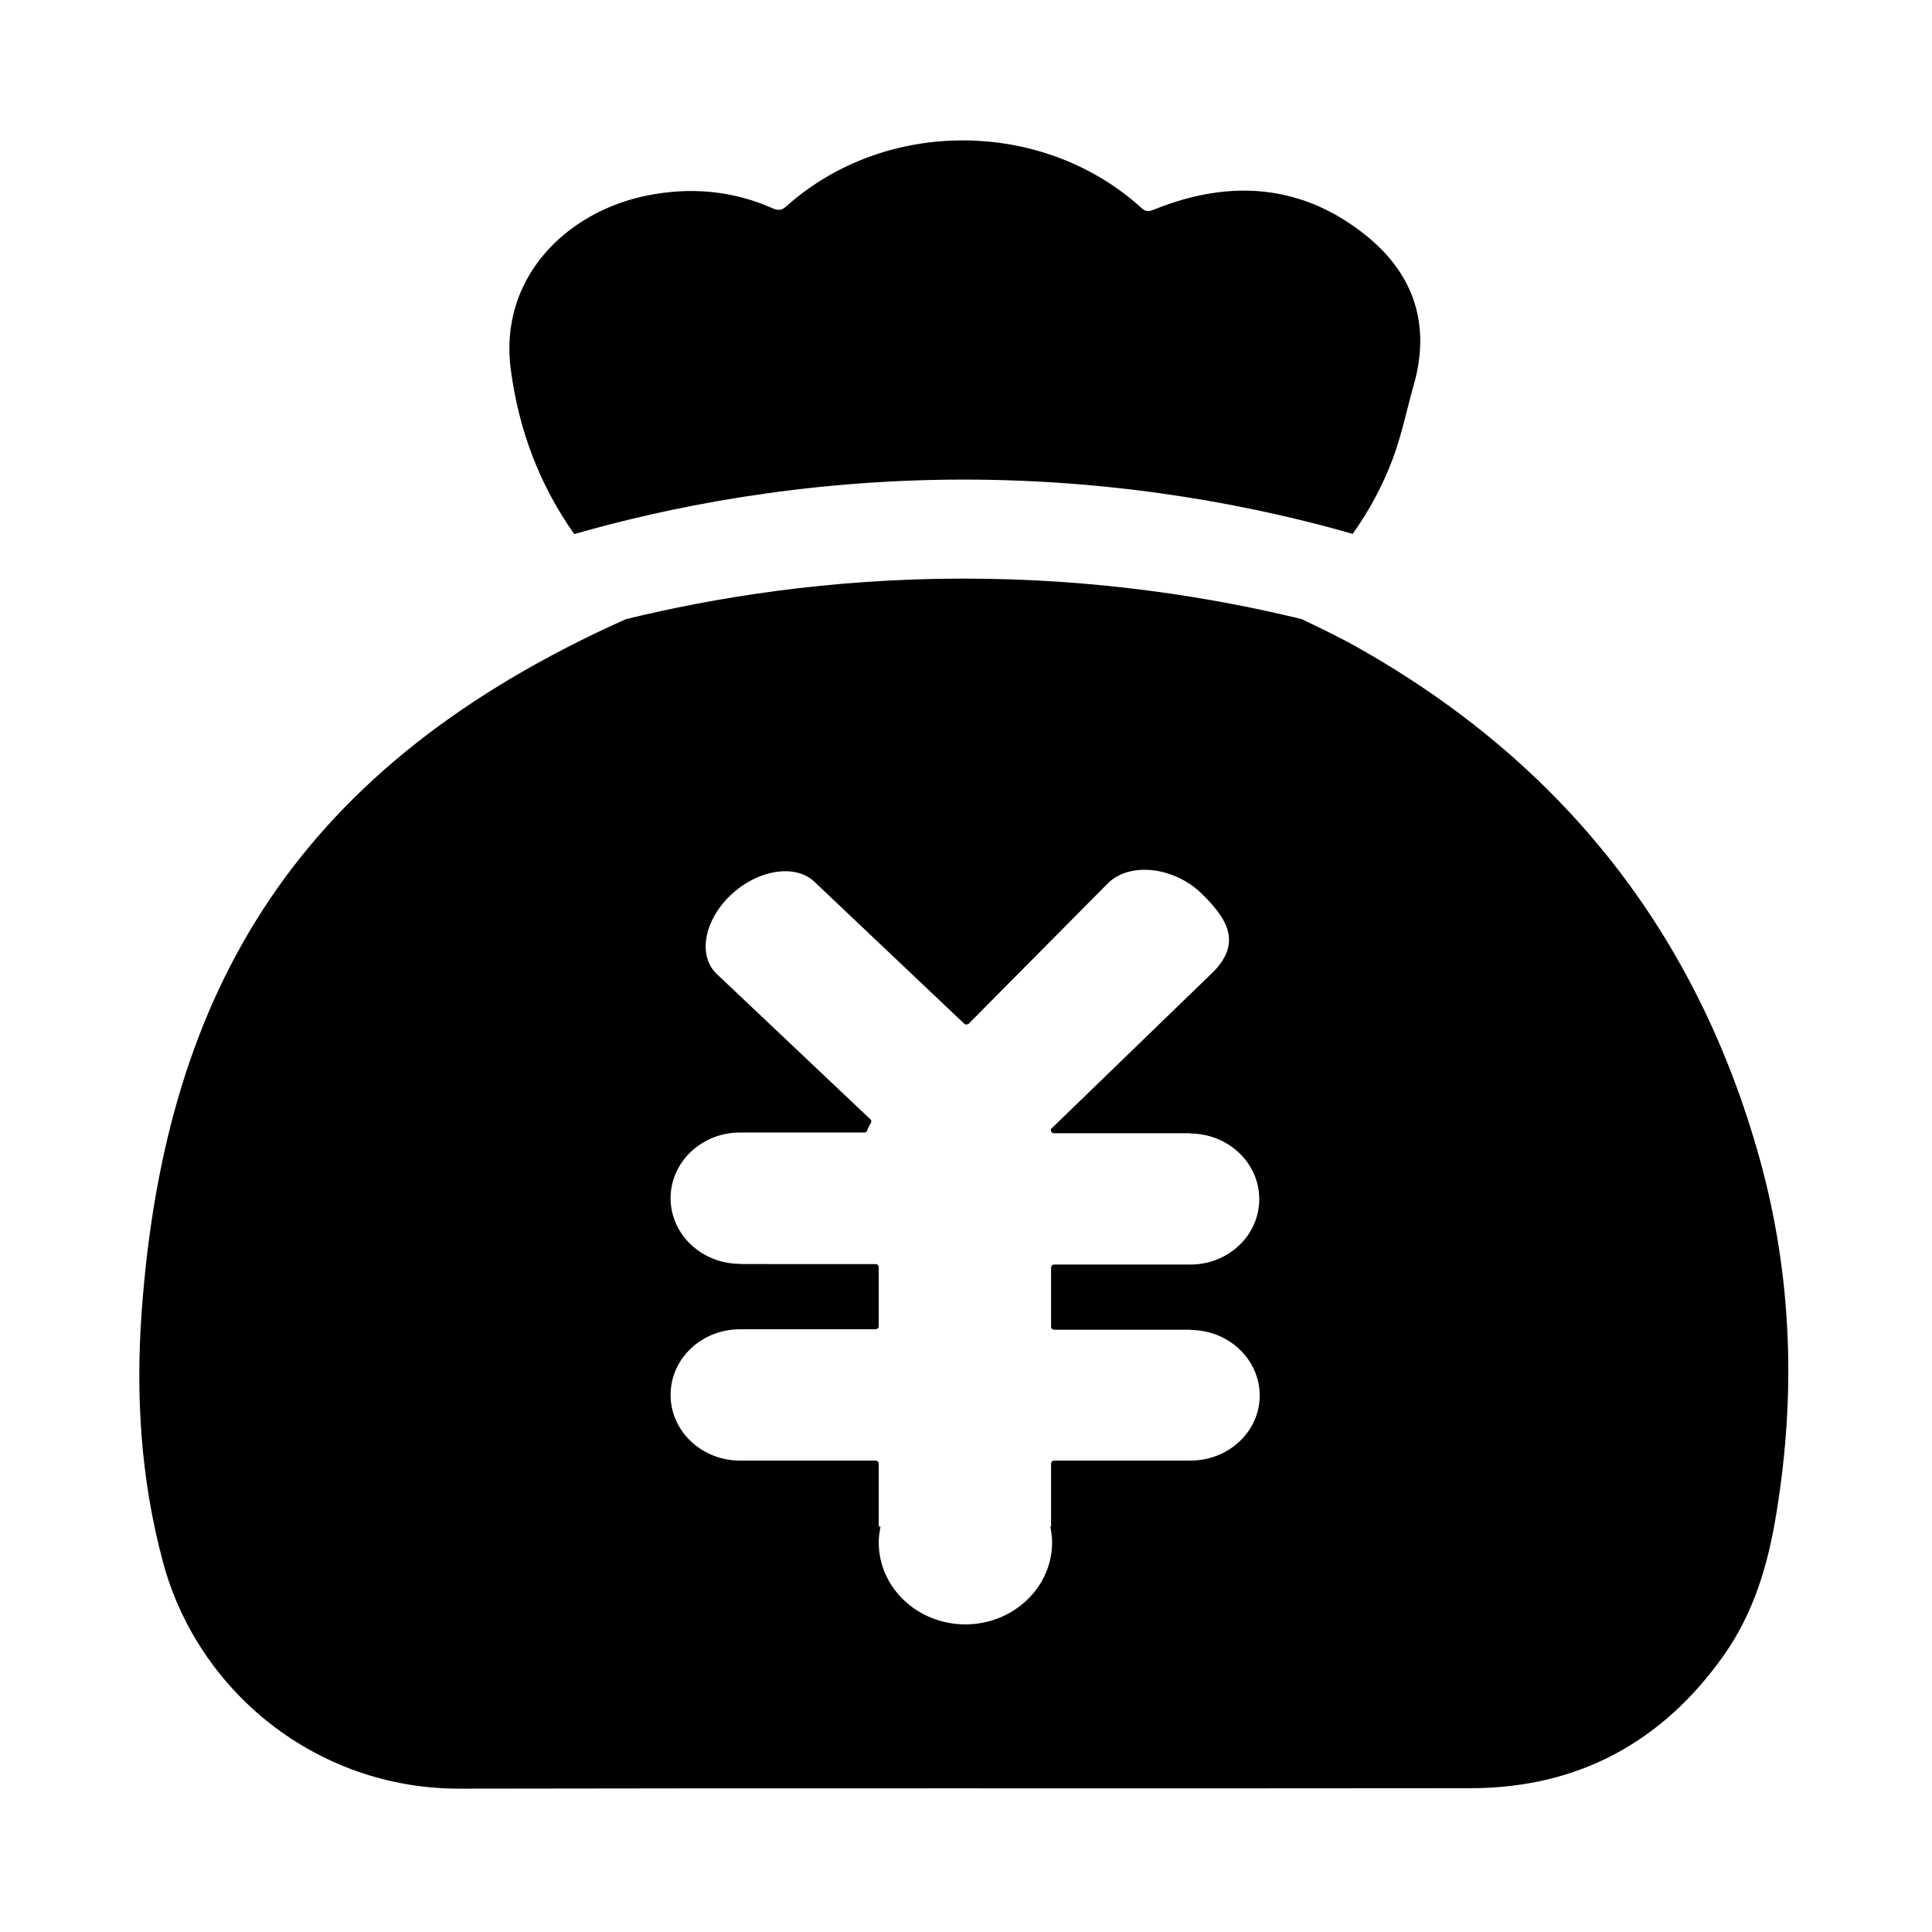 <?xml version="1.0" standalone="no"?><!DOCTYPE svg PUBLIC "-//W3C//DTD SVG 1.1//EN" "http://www.w3.org/Graphics/SVG/1.1/DTD/svg11.dtd"><svg t="1614311152609" class="icon" viewBox="0 0 1024 1024" version="1.1" xmlns="http://www.w3.org/2000/svg" p-id="6135" xmlns:xlink="http://www.w3.org/1999/xlink" width="200" height="200"><defs><style type="text/css"></style></defs><path d="M932.54 613.717c-32.87-117.859-103.33-208.937-213.39-270.793-9.504-5.357-19.387-10.05-29.27-14.788-46.38-11.329-107.765-21.471-179.052-21.471-71.338 0-132.718 10.141-179.123 21.517-172.582 77.216-244.13 194.884-256.596 366.78-3.247 44.648-0.545 88.873 11.185 132.623 18.32 68.943 81.504 120.585 157.343 120.443 178.603-0.38 357.393 0 535.993-0.239 57.4-0.141 101.576-24.86 133.641-69.89 16.307-22.891 23.964-48.89 28.297-76.192 10.358-63.138 8.225-126.038-9.028-187.988zM631.174 774.141h-72.473c-0.925 0-1.612 0.785-1.612 1.566v33.37h-0.38c0.523 2.724 0.924 5.568 0.924 8.412 0 23.939-20.594 43.465-45.955 43.465-25.308 0-45.929-19.385-45.929-43.465 0-2.986 0.428-5.688 0.948-8.412h-0.948v-33.394c0-0.899-0.782-1.541-1.612-1.541h-71.903c-20.242 0-36.806-15.524-36.806-34.79 0-19.291 16.448-34.815 36.807-34.815h71.902c0.949 0 1.612-0.76 1.612-1.541v-31.45c0-0.901-0.782-1.563-1.612-1.563H392.351v-0.121h-0.117c-20.242 0-36.806-15.522-36.806-34.813 0-19.151 16.448-34.791 36.807-34.791h65.836c0.711 0 1.372-0.381 1.516-1.019 0.522-1.445 1.187-2.727 1.991-4.03 0.426-0.641 0.283-1.422-0.238-1.941l-81.384-76.979c-10.239-9.576-6.873-28.465 7.396-41.925 14.29-13.463 34.221-16.684 44.341-6.969l79.325 75.151c0.687 0.641 1.752 0.641 2.442 0l73.399-74.014c11.61-12.015 35.168-9.053 49.578 4.668 14.29 13.724 21.424 26.143 7.301 41.262l-86.221 83.47c-0.427 0.379-0.546 0.757-0.546 1.281 0.119 0.782 0.806 1.422 1.611 1.422h72.355v0.141c20.196 0.141 36.5 15.644 36.5 34.792 0 19.149-16.304 34.673-36.5 34.673h-72.234c-0.925 0-1.612 0.782-1.612 1.564v31.449c0 0.899 0.806 1.541 1.612 1.541h72.473v0.119c20.216 0.14 36.496 15.664 36.496 34.793-0.001 18.909-16.282 34.314-36.498 34.431zM304.353 283.085c48.397-13.938 120.396-28.893 206.474-28.893 85.891 0 157.696 14.883 206.118 28.772 8.697-12.228 15.855-25.407 21.21-39.672 4.832-12.942 7.538-26.522 11.328-39.84 8.604-30.928 0.262-57.568-24.673-77.995-33.677-27.588-72.07-30.811-112.477-14.648-2.821 1.162-4.715 1.943-7.417-0.641-51.996-47.233-135.514-47.755-187.915-1.018-2.419 2.182-4.17 2.701-7.417 1.281-21.284-9.432-43.515-11.378-66.266-6.874-43.25 8.556-78.944 43.869-72.613 92.147 4.263 32.42 15.355 61.45 33.65 87.38z m0 0" p-id="6136"></path></svg>